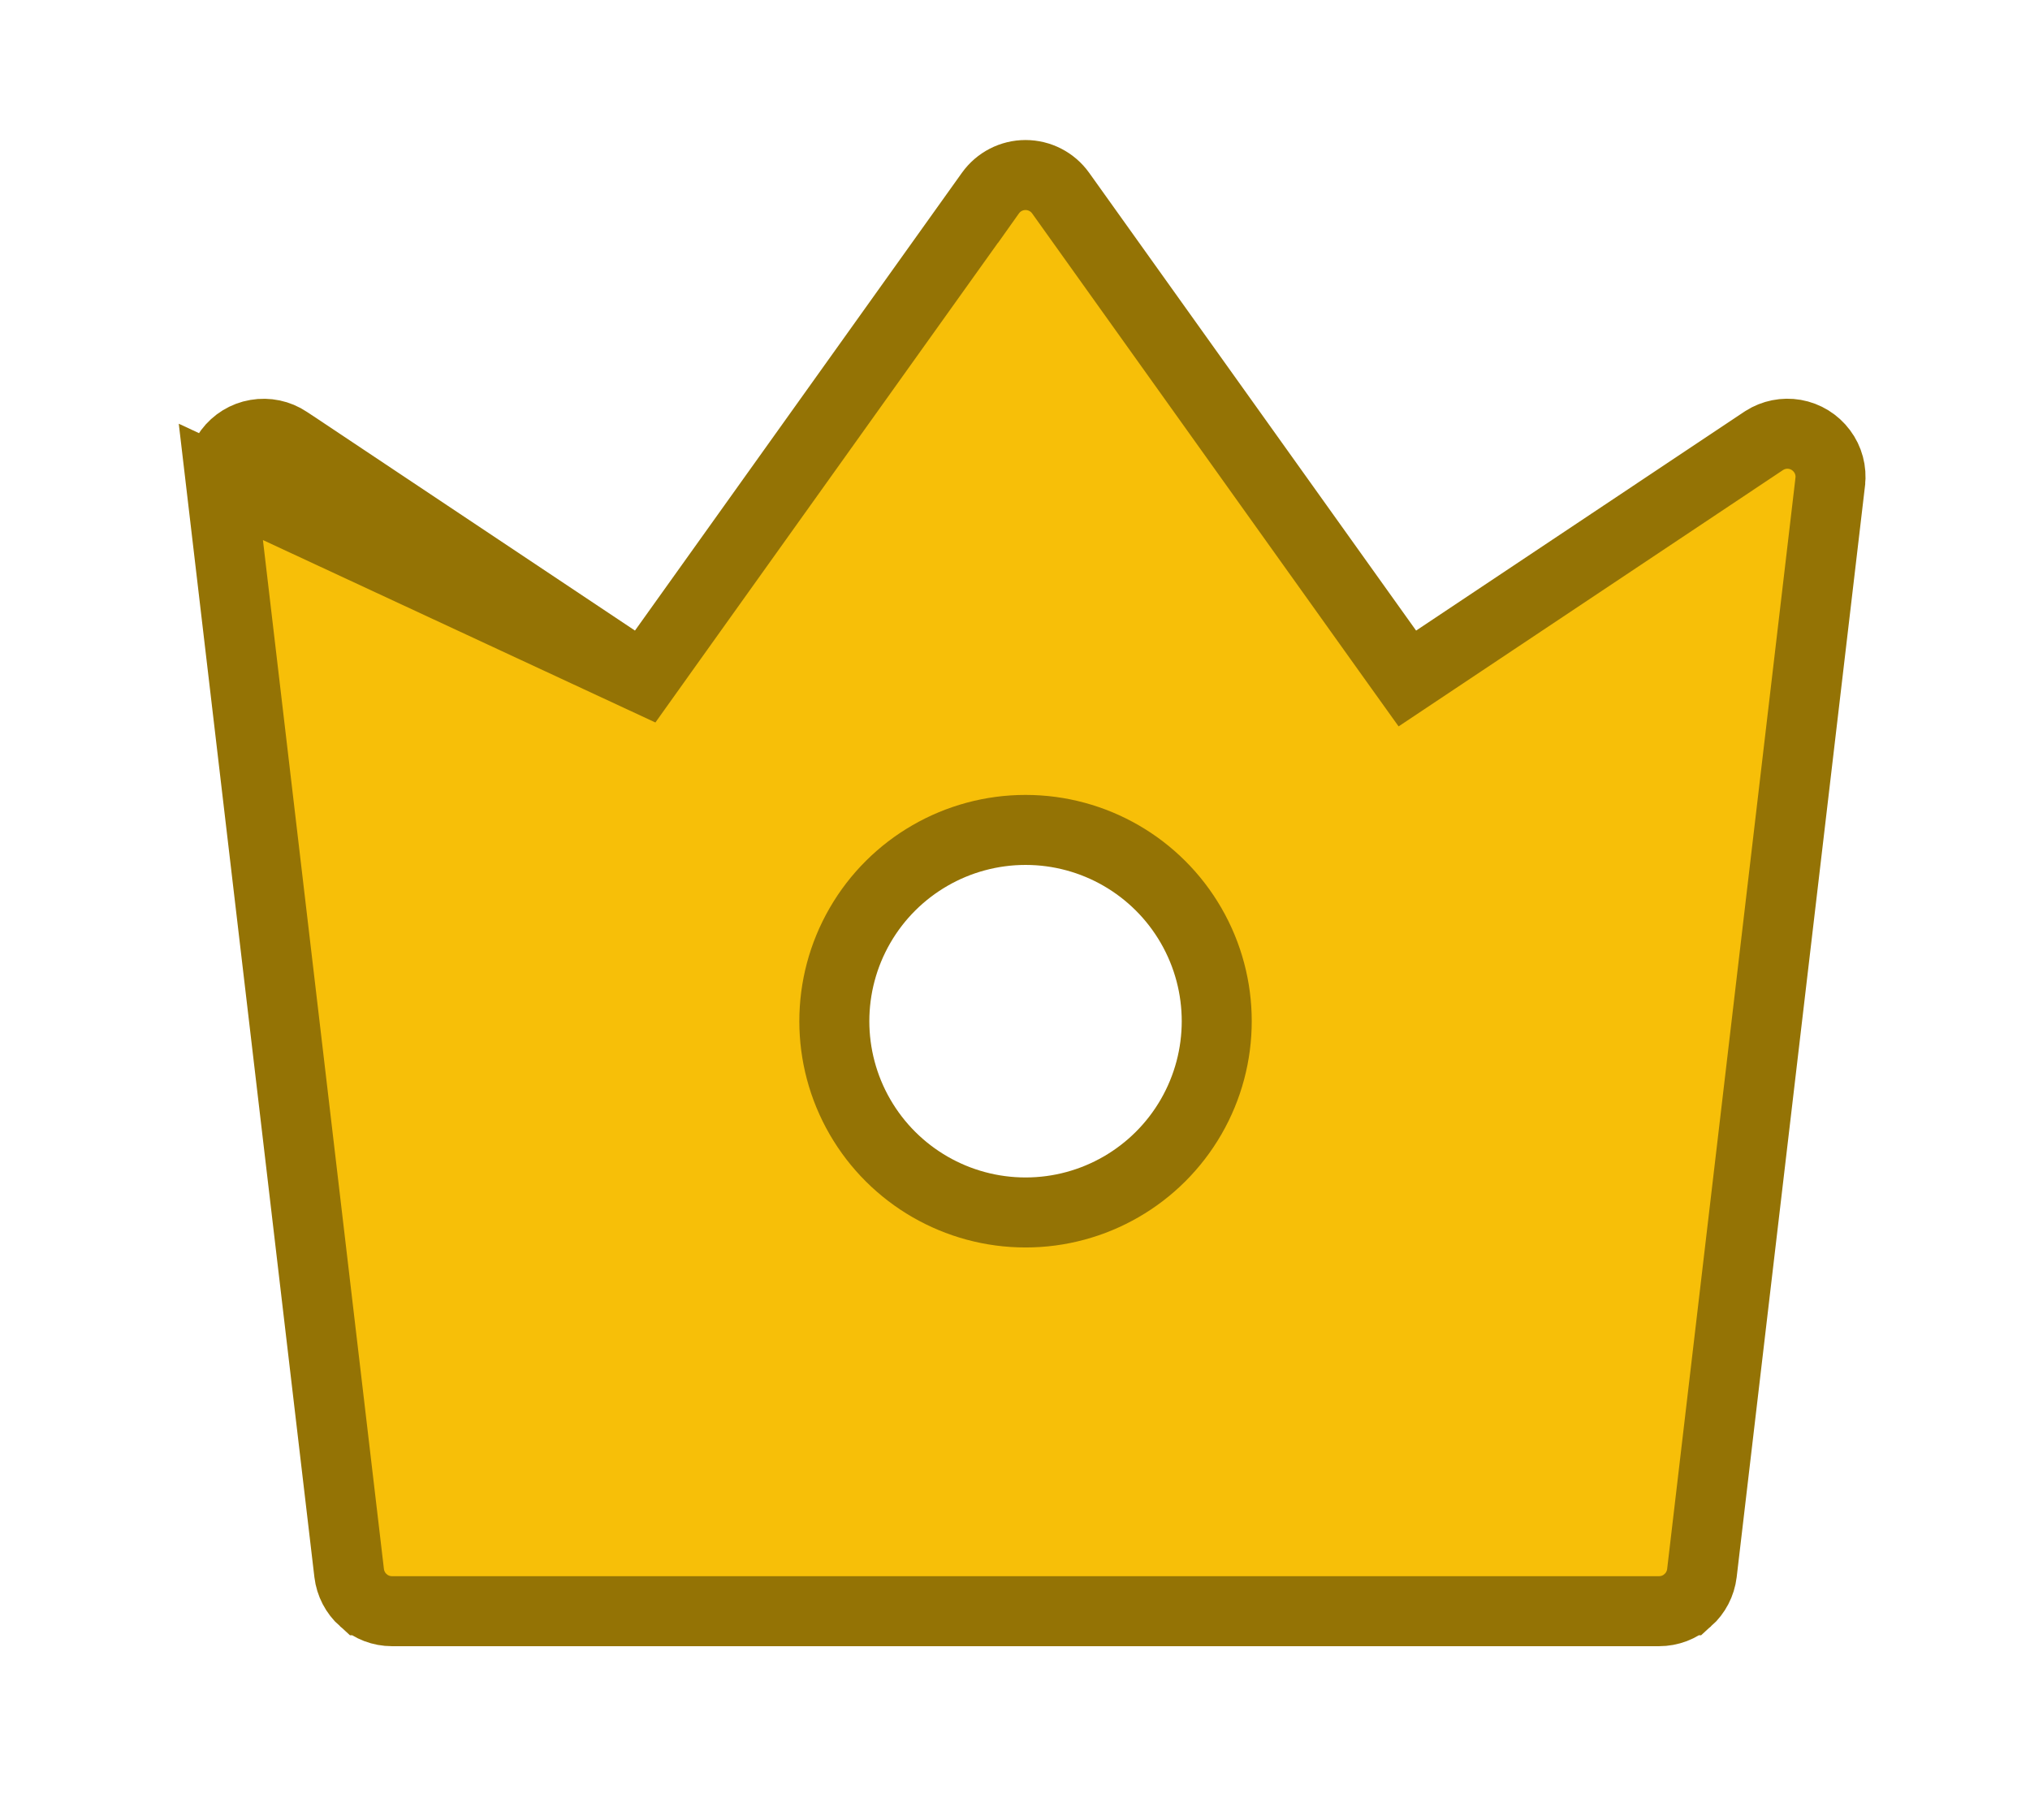 <svg width="29" height="26" viewBox="0 0 29 26" fill="none" xmlns="http://www.w3.org/2000/svg">
<path d="M9.197 9.691L8.794 9.423L4.269 6.406L4.107 6.299C3.976 6.211 3.817 6.178 3.661 6.205L3.661 6.205C3.506 6.231 3.367 6.317 3.273 6.443L3.273 6.443C3.179 6.569 3.136 6.726 3.155 6.883L9.197 9.691ZM9.197 9.691L9.478 9.297L13.999 2.968H14L14.149 2.758C14.265 2.596 14.452 2.5 14.65 2.5C14.849 2.5 15.036 2.596 15.152 2.758L15.152 2.758L19.823 9.297L20.105 9.691L20.507 9.423L25.194 6.298L25.205 6.291C25.334 6.209 25.489 6.178 25.64 6.204C25.795 6.231 25.934 6.317 26.028 6.443C26.123 6.569 26.165 6.727 26.146 6.883L26.146 6.884L24.313 22.469C24.313 22.469 24.313 22.469 24.313 22.469C24.295 22.619 24.223 22.757 24.111 22.857L24.11 22.857C23.998 22.958 23.852 23.013 23.701 23.013H5.599C5.449 23.013 5.303 22.958 5.191 22.857L5.19 22.857C5.078 22.757 5.006 22.619 4.988 22.469C4.988 22.469 4.988 22.469 4.988 22.469L3.155 6.883L9.197 9.691ZM17.016 15.952L17.016 15.952C17.504 15.107 17.504 14.065 17.016 13.22C16.528 12.375 15.627 11.854 14.651 11.854C13.675 11.854 12.773 12.375 12.285 13.22L12.285 13.22C11.797 14.065 11.797 15.107 12.285 15.952L12.285 15.952C12.773 16.797 13.675 17.318 14.651 17.318C15.627 17.318 16.528 16.797 17.016 15.952Z" fill="#F7BF08" stroke="#947305"/>
</svg>
